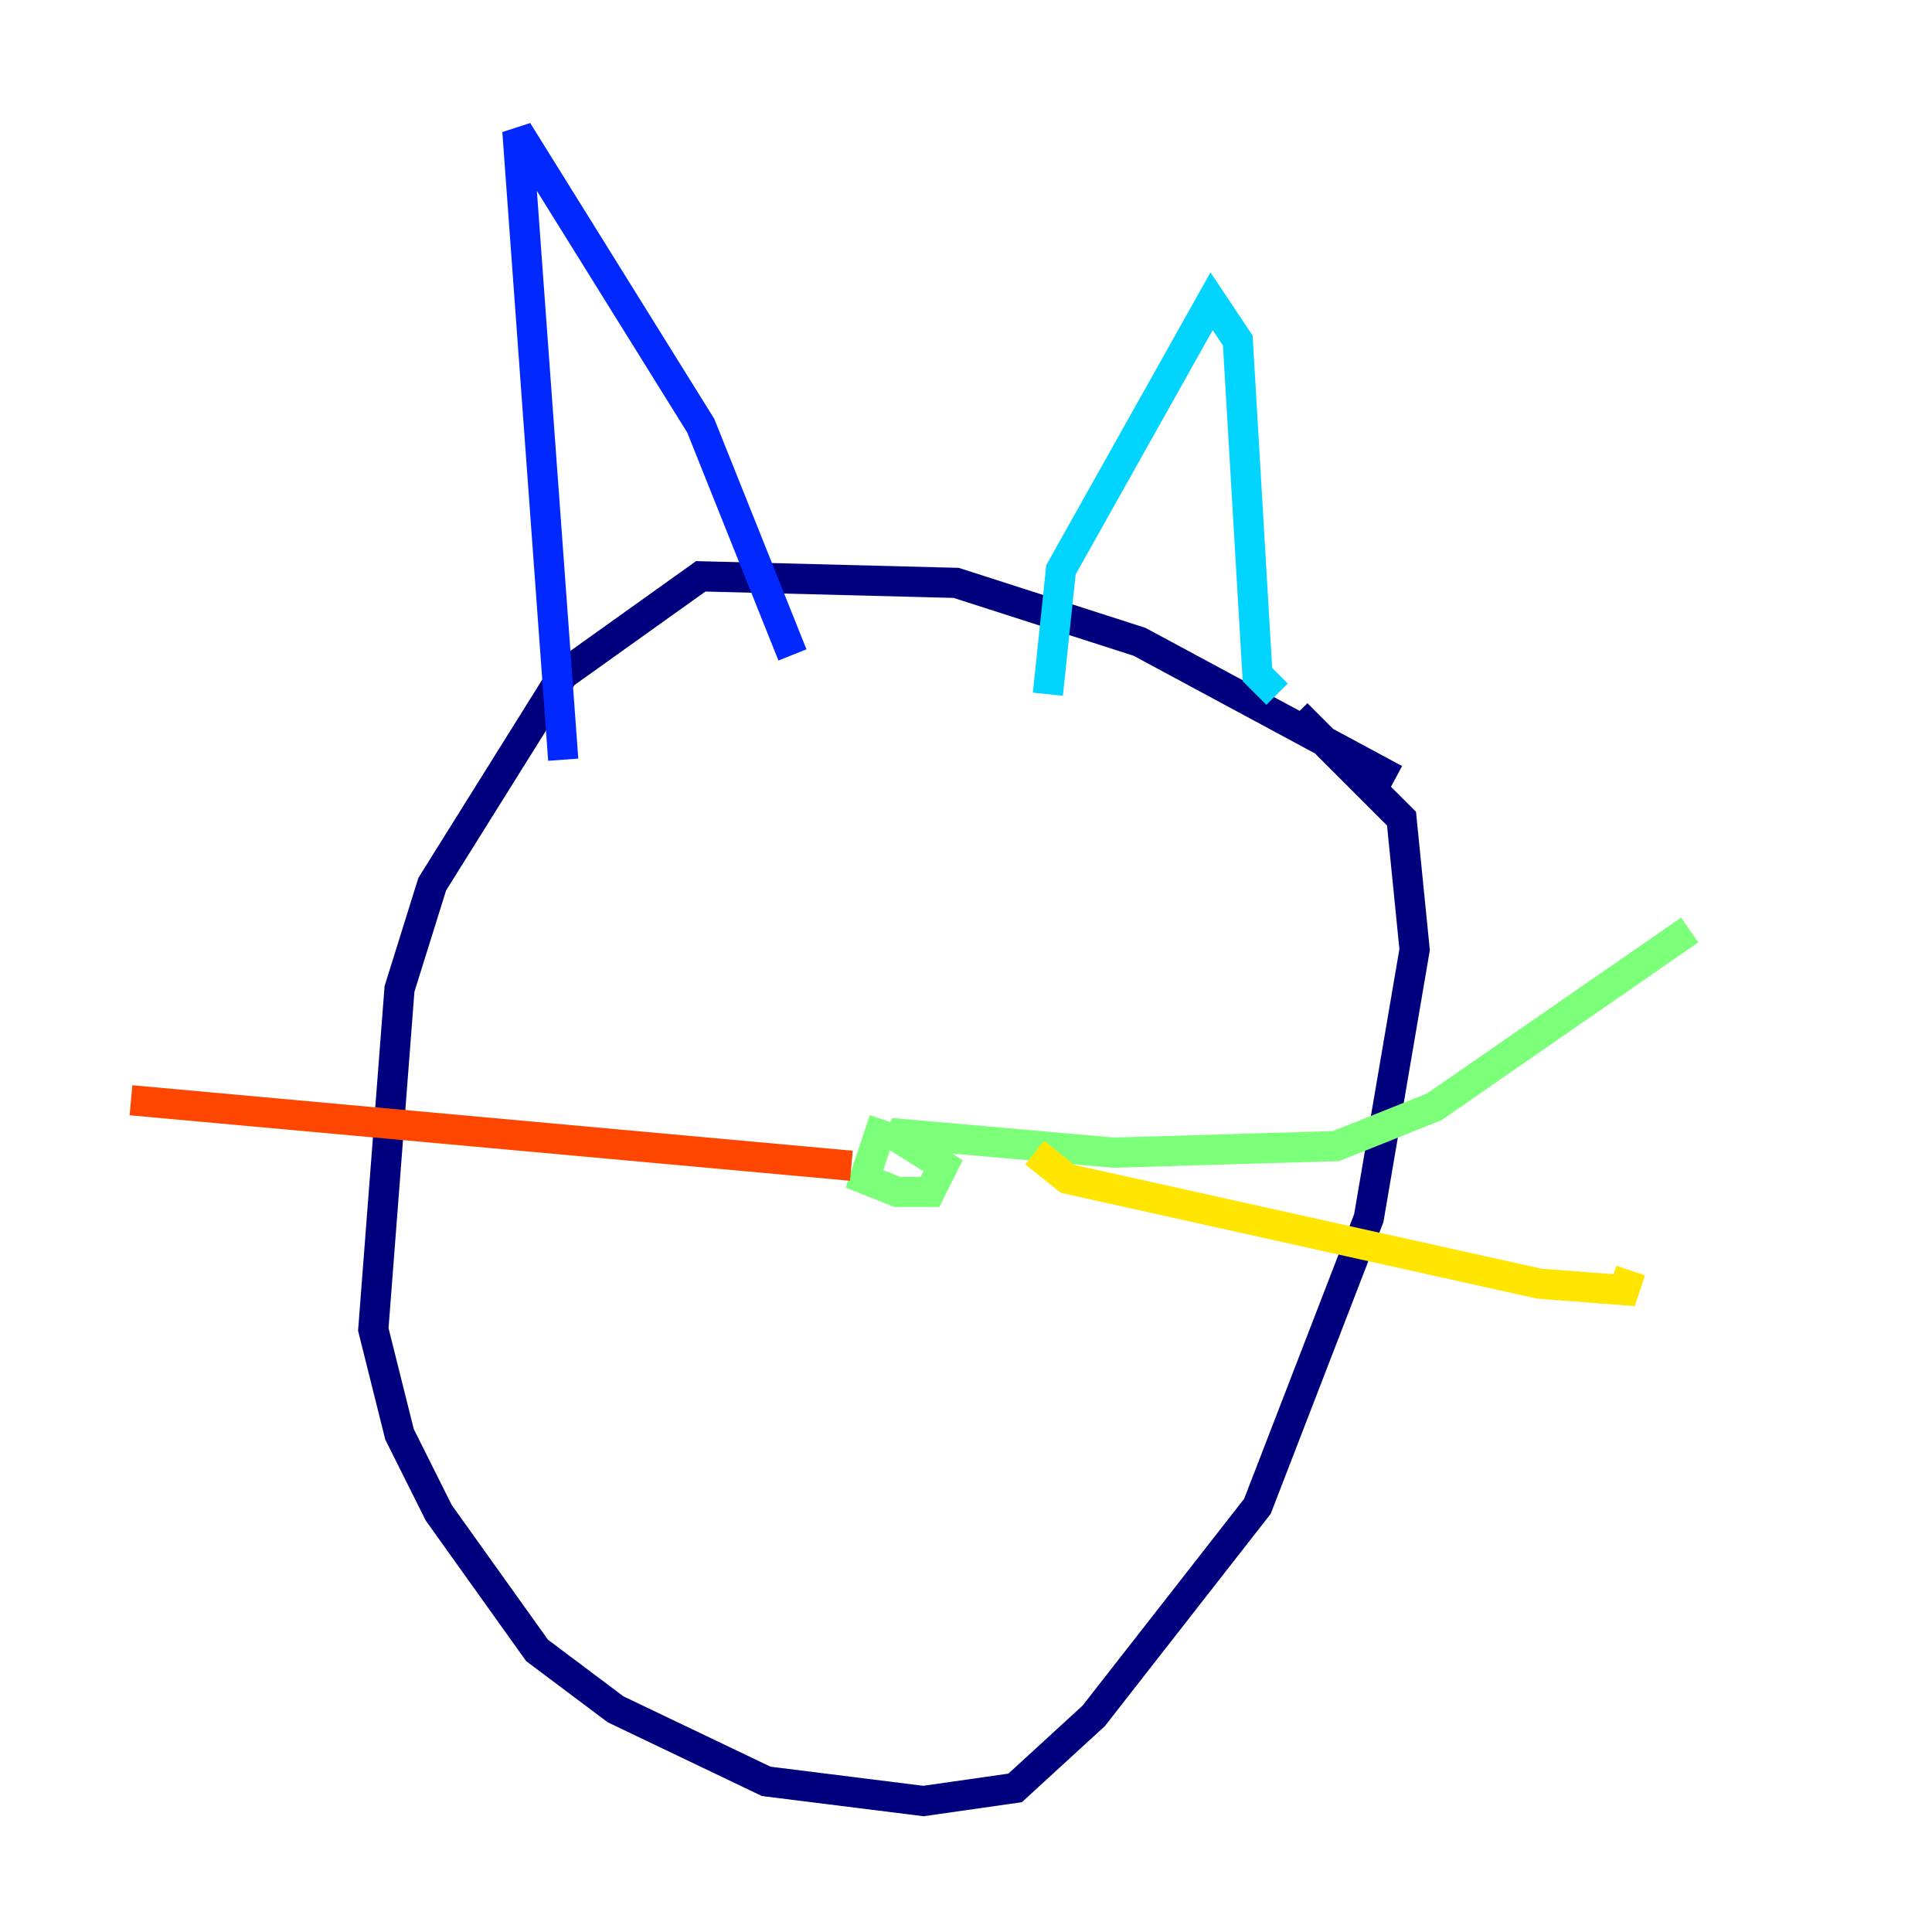 <?xml version="1.0" encoding="utf-8" ?>
<svg baseProfile="tiny" height="128" version="1.2" viewBox="0,0,128,128" width="128" xmlns="http://www.w3.org/2000/svg" xmlns:ev="http://www.w3.org/2001/xml-events" xmlns:xlink="http://www.w3.org/1999/xlink"><defs /><polyline fill="none" points="92.42,51.634 75.498,42.522 63.349,38.617 46.427,38.183 37.315,44.691 28.637,58.576 26.468,65.519 24.732,88.081 26.468,95.024 29.071,100.231 35.58,109.342 40.786,113.248 50.766,118.02 61.18,119.322 67.254,118.454 72.461,113.681 83.308,99.797 90.685,80.705 93.722,62.915 92.854,54.237 85.912,47.295" stroke="#00007f" stroke-width="2" /><polyline fill="none" points="37.315,50.332 34.278,8.678 46.427,28.203 52.502,43.39" stroke="#0028ff" stroke-width="2" /><polyline fill="none" points="69.424,45.993 70.291,37.749 80.271,19.959 82.007,22.563 83.308,44.691 84.61,45.993" stroke="#00d4ff" stroke-width="2" /><polyline fill="none" points="58.576,74.197 57.275,78.102 59.444,78.969 61.614,78.969 62.481,77.234 59.01,75.064 73.763,76.366 88.515,75.932 95.024,73.329 111.946,61.614" stroke="#7cff79" stroke-width="2" /><polyline fill="none" points="68.556,76.366 70.725,78.102 101.966,85.044 107.607,85.478 108.041,84.176" stroke="#ffe500" stroke-width="2" /><polyline fill="none" points="56.407,77.234 8.678,72.895" stroke="#ff4600" stroke-width="2" /><polyline fill="none" points="48.163,84.176 48.163,84.176" stroke="#7f0000" stroke-width="2" /></svg>